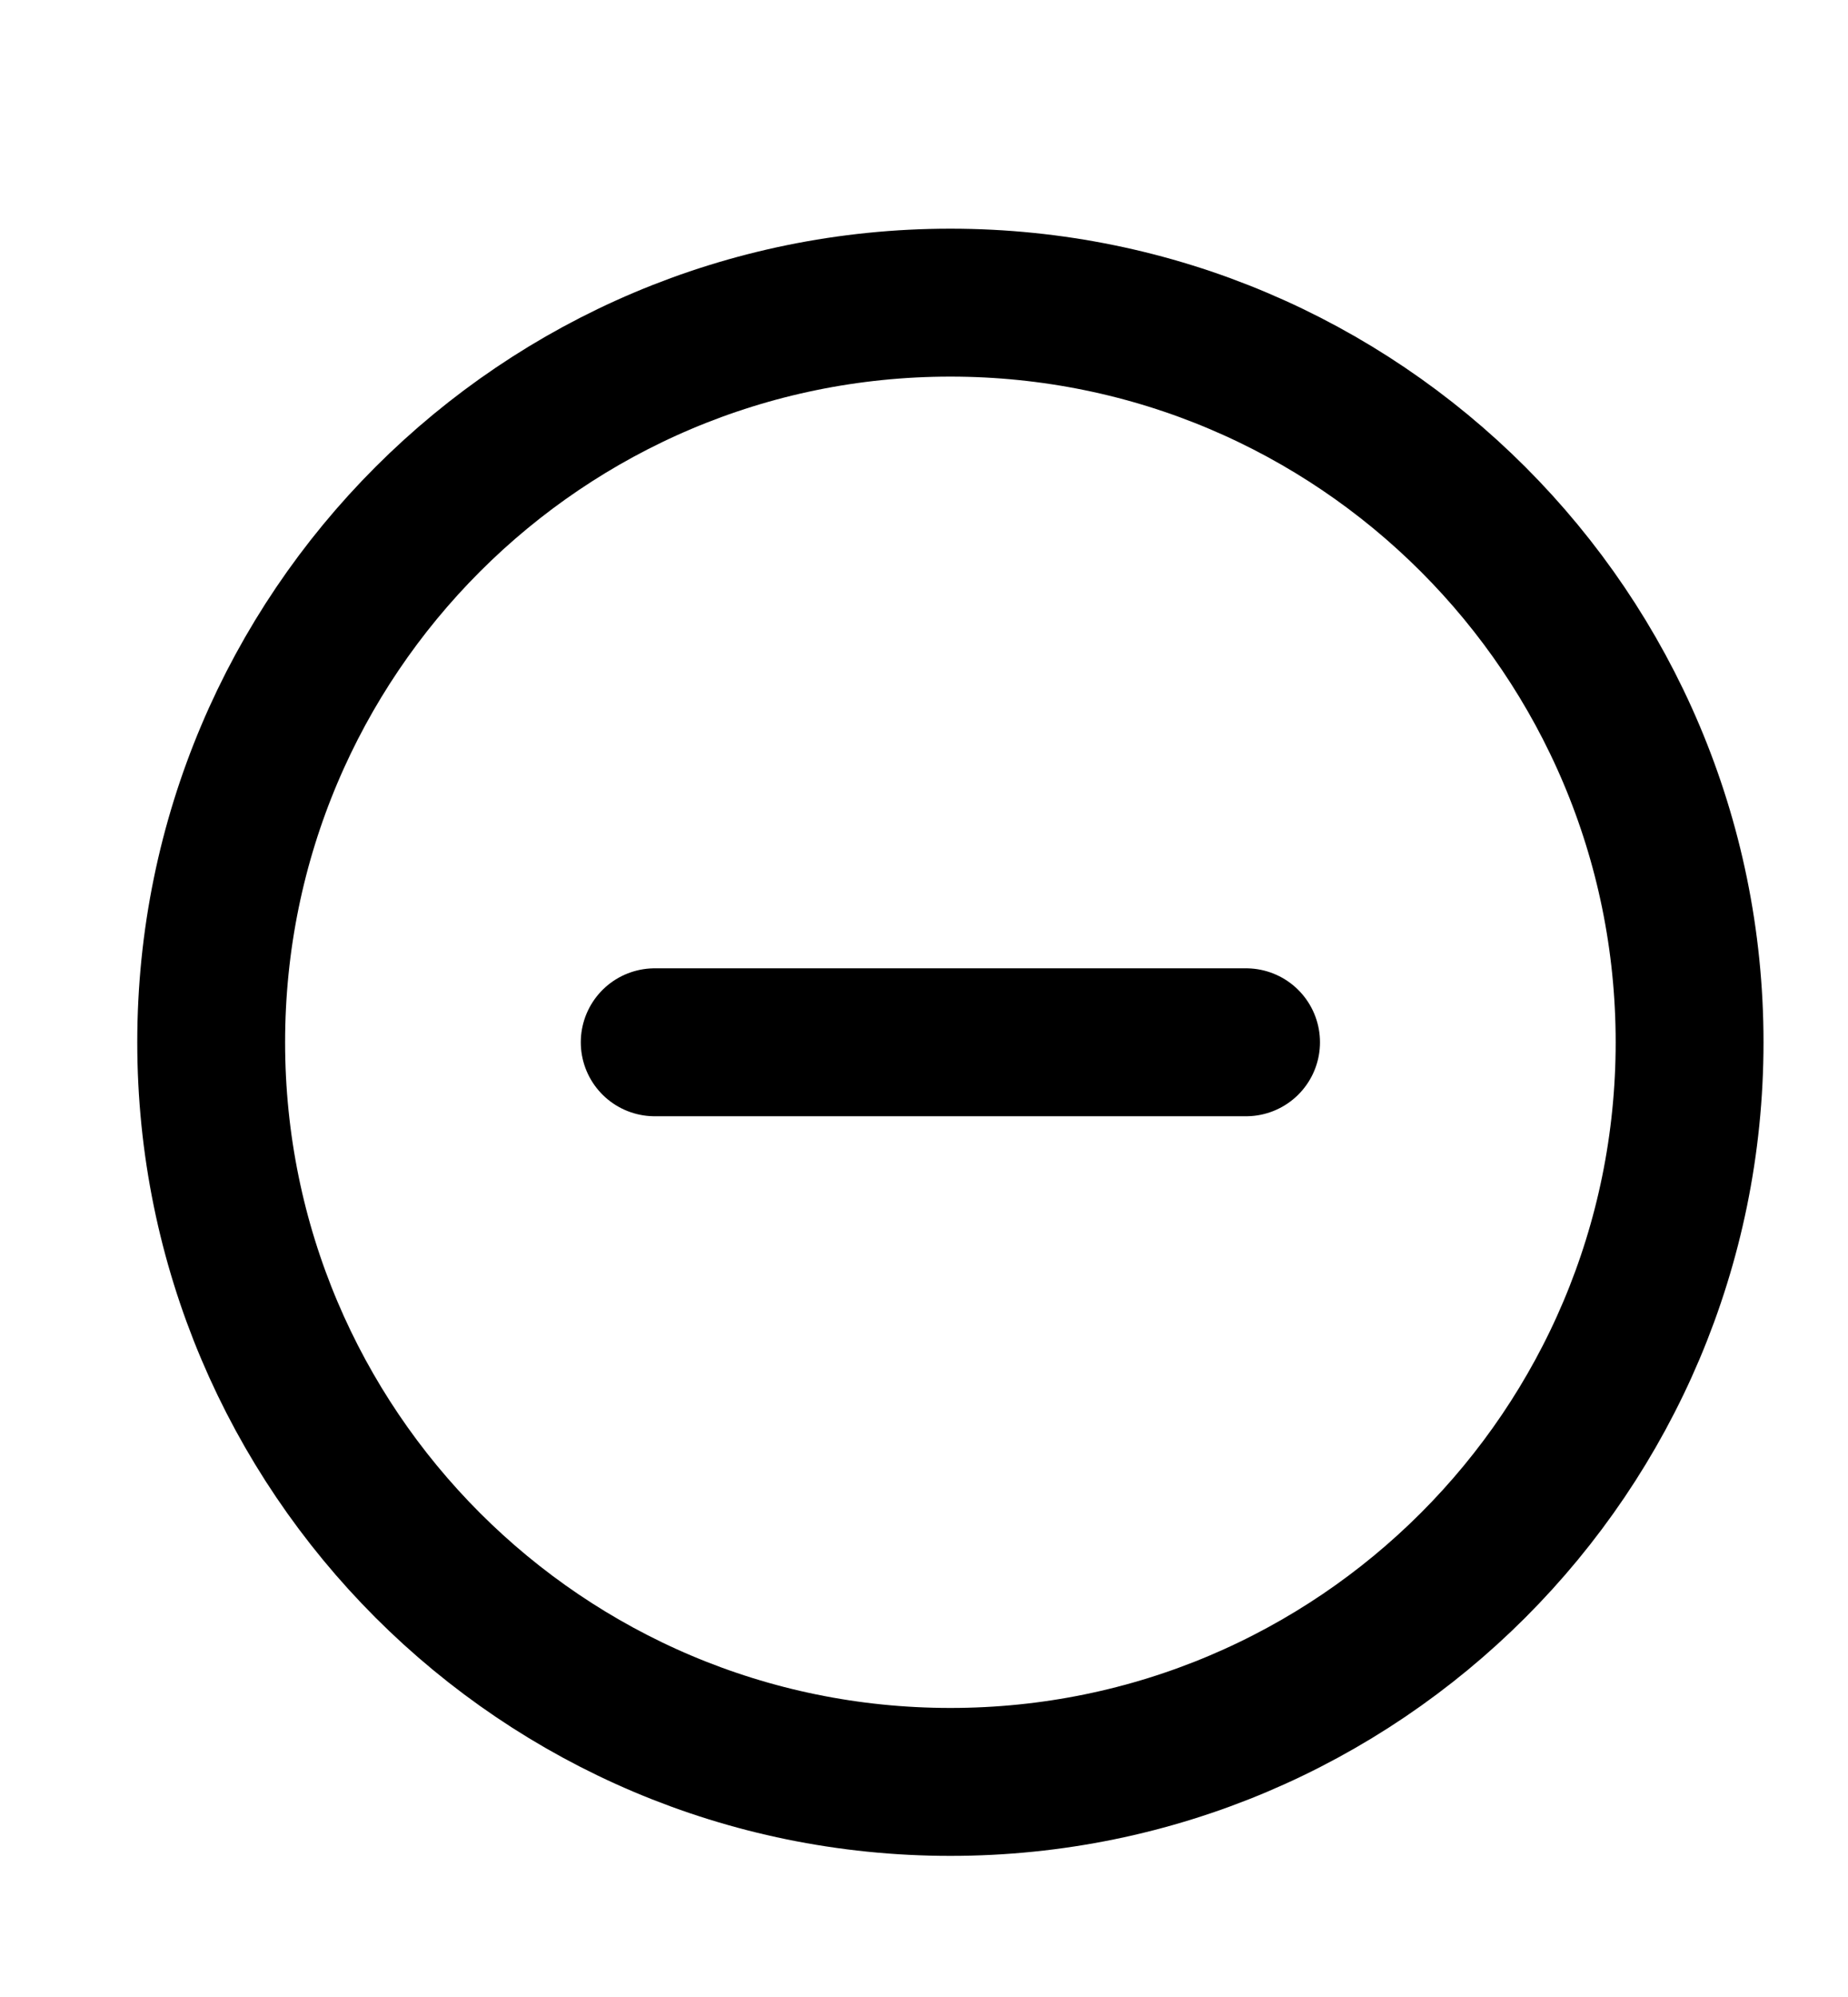 <svg width="25" height="27" viewBox="0 0 25 27" fill="none" xmlns="http://www.w3.org/2000/svg">
<path d="M8.857 14.092H16.857M22.857 14.092C22.857 19.615 18.38 24.092 12.857 24.092C7.335 24.092 2.857 19.615 2.857 14.092C2.857 8.569 7.335 4.092 12.857 4.092C18.38 4.092 22.857 8.569 22.857 14.092Z" stroke="black" stroke-width="2" stroke-linecap="round" stroke-linejoin="round"/>
</svg>
